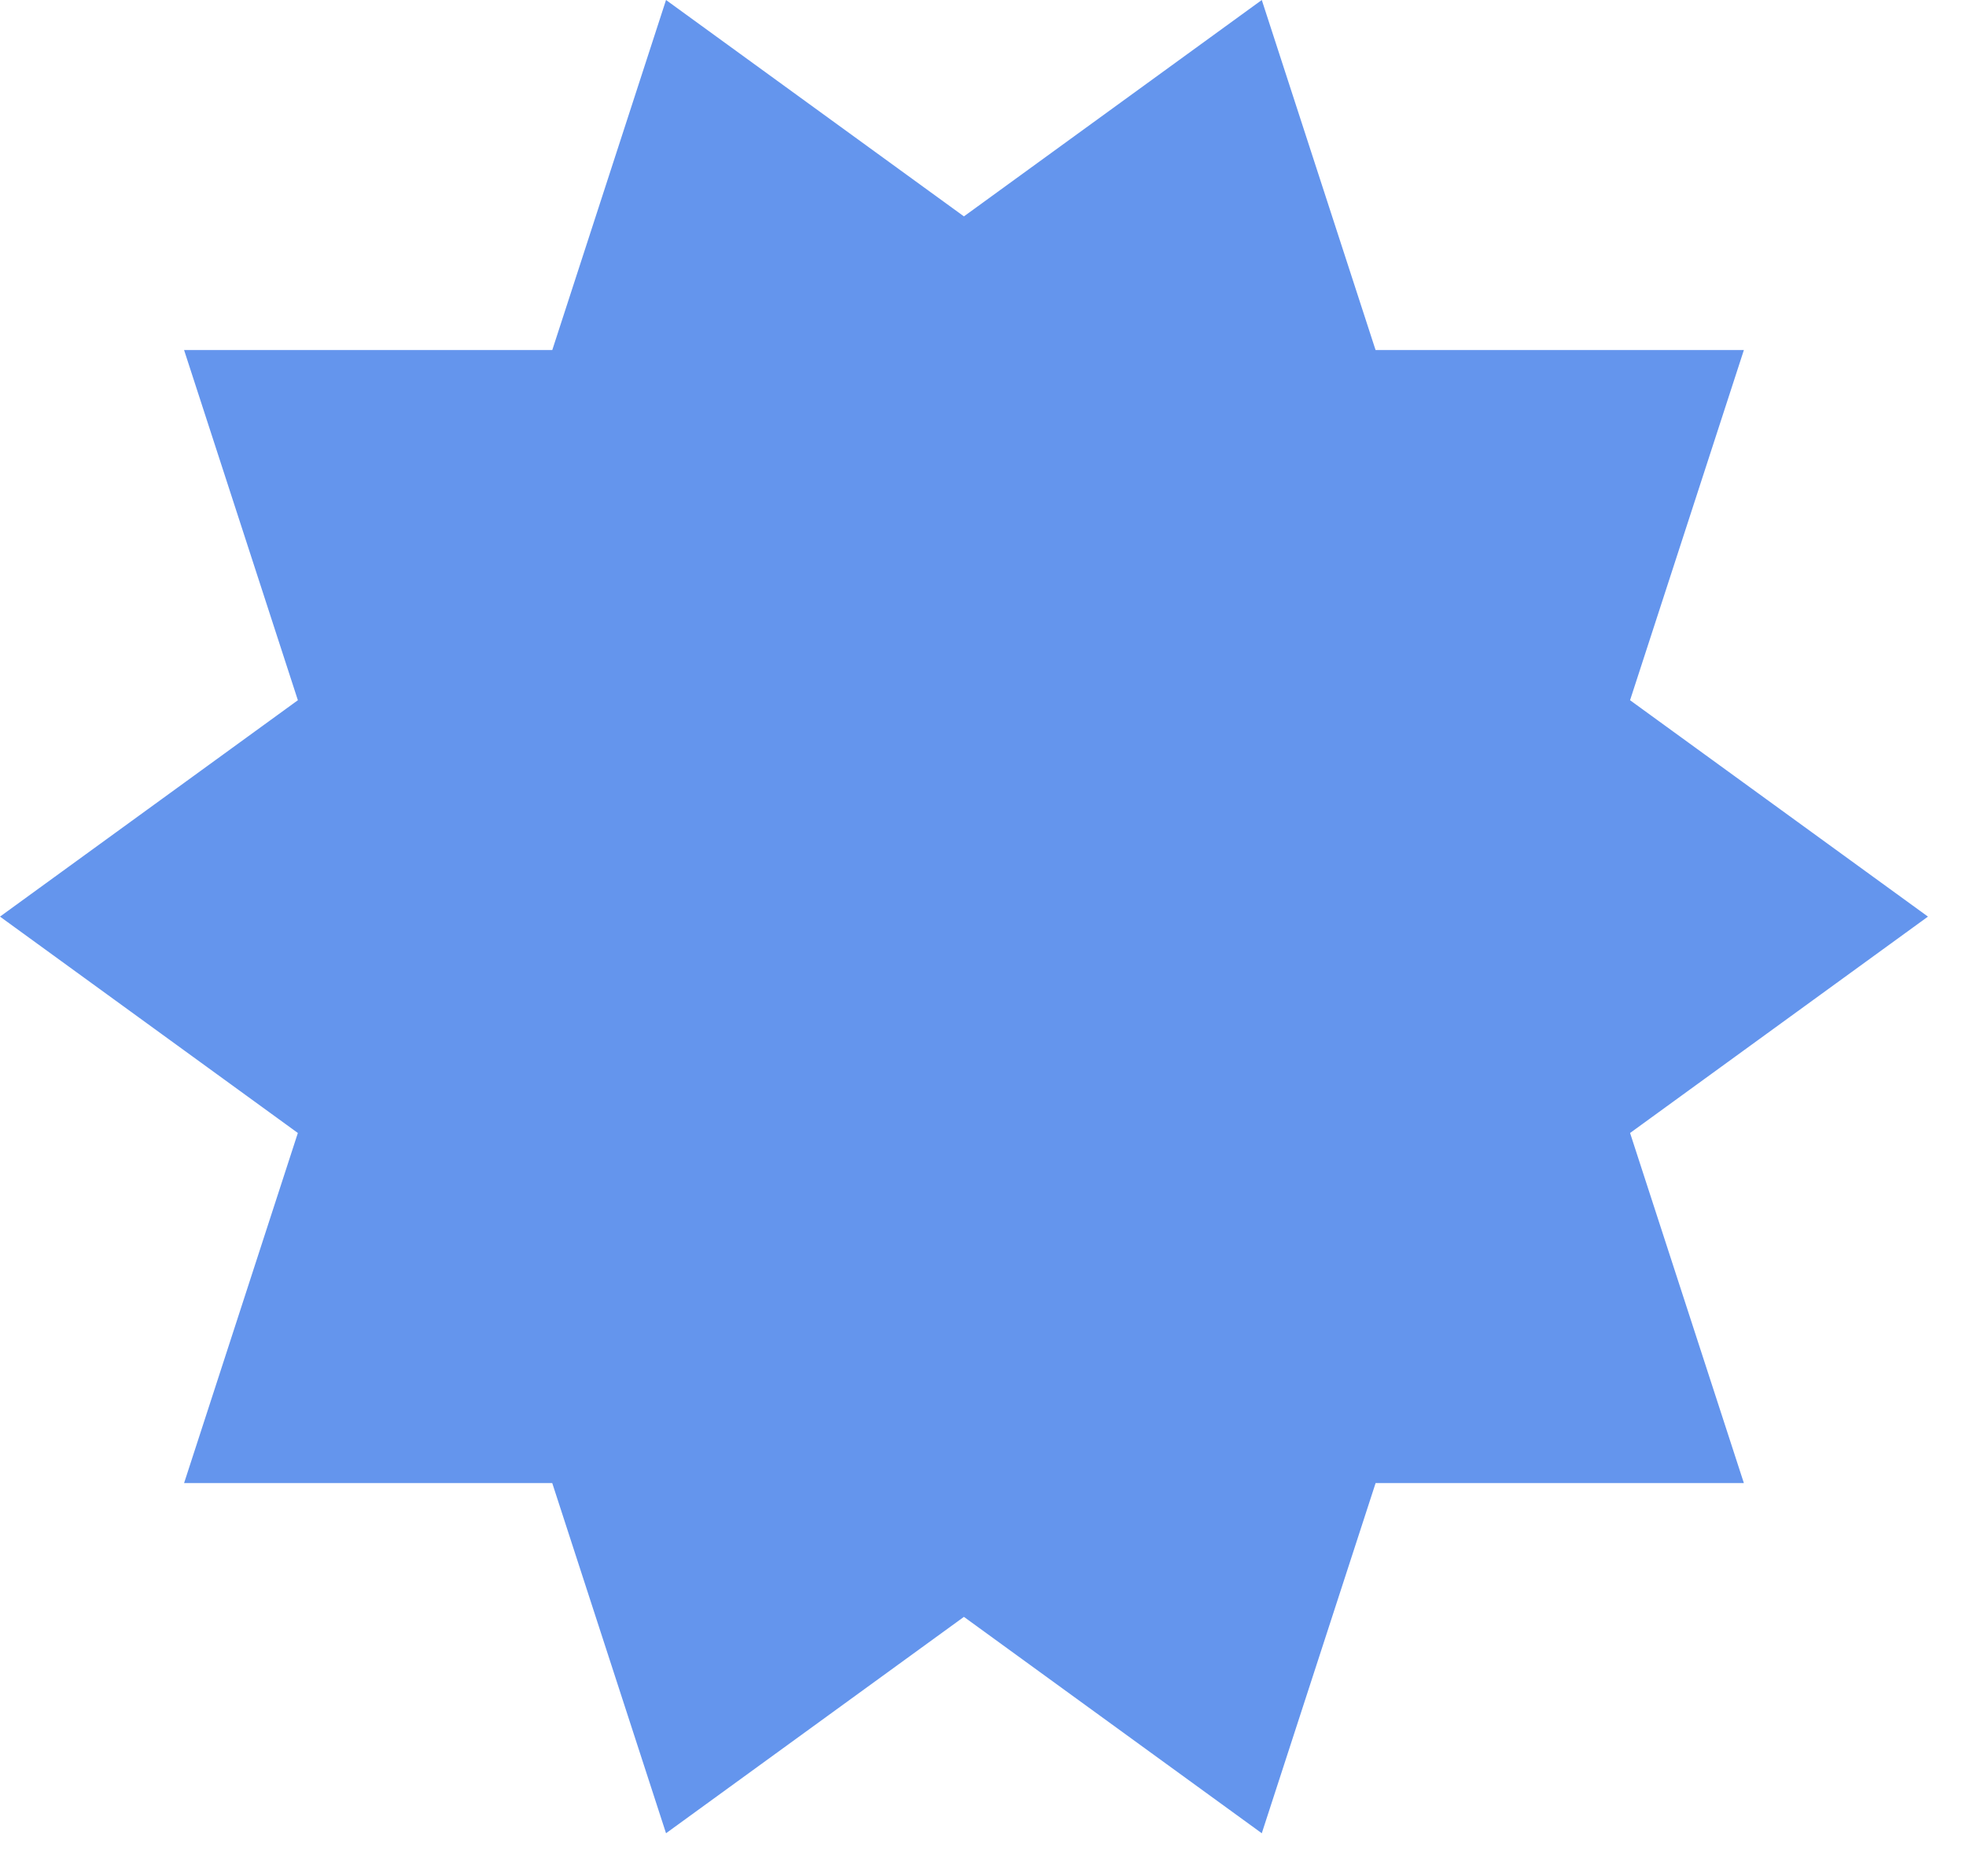 <?xml version="1.0" encoding="UTF-8"?>
<svg xmlns="http://www.w3.org/2000/svg" xmlns:xlink="http://www.w3.org/1999/xlink" width="66pt" height="63pt" viewBox="0 0 66 63" version="1.1">
<g id="surface21958">
<path style=" stroke:none;fill-rule:nonzero;fill:rgb(39.216%,58.431%,92.941%);fill-opacity:1;" d="M 22.359 61.555 L 64.723 30.777 L 22.359 0 L 6.18 49.797 L 58.543 49.797 L 42.359 0 L 0 30.777 L 42.359 61.555 L 58.543 11.754 L 6.18 11.754 Z M 22.359 61.555 "/>
</g>
</svg>
